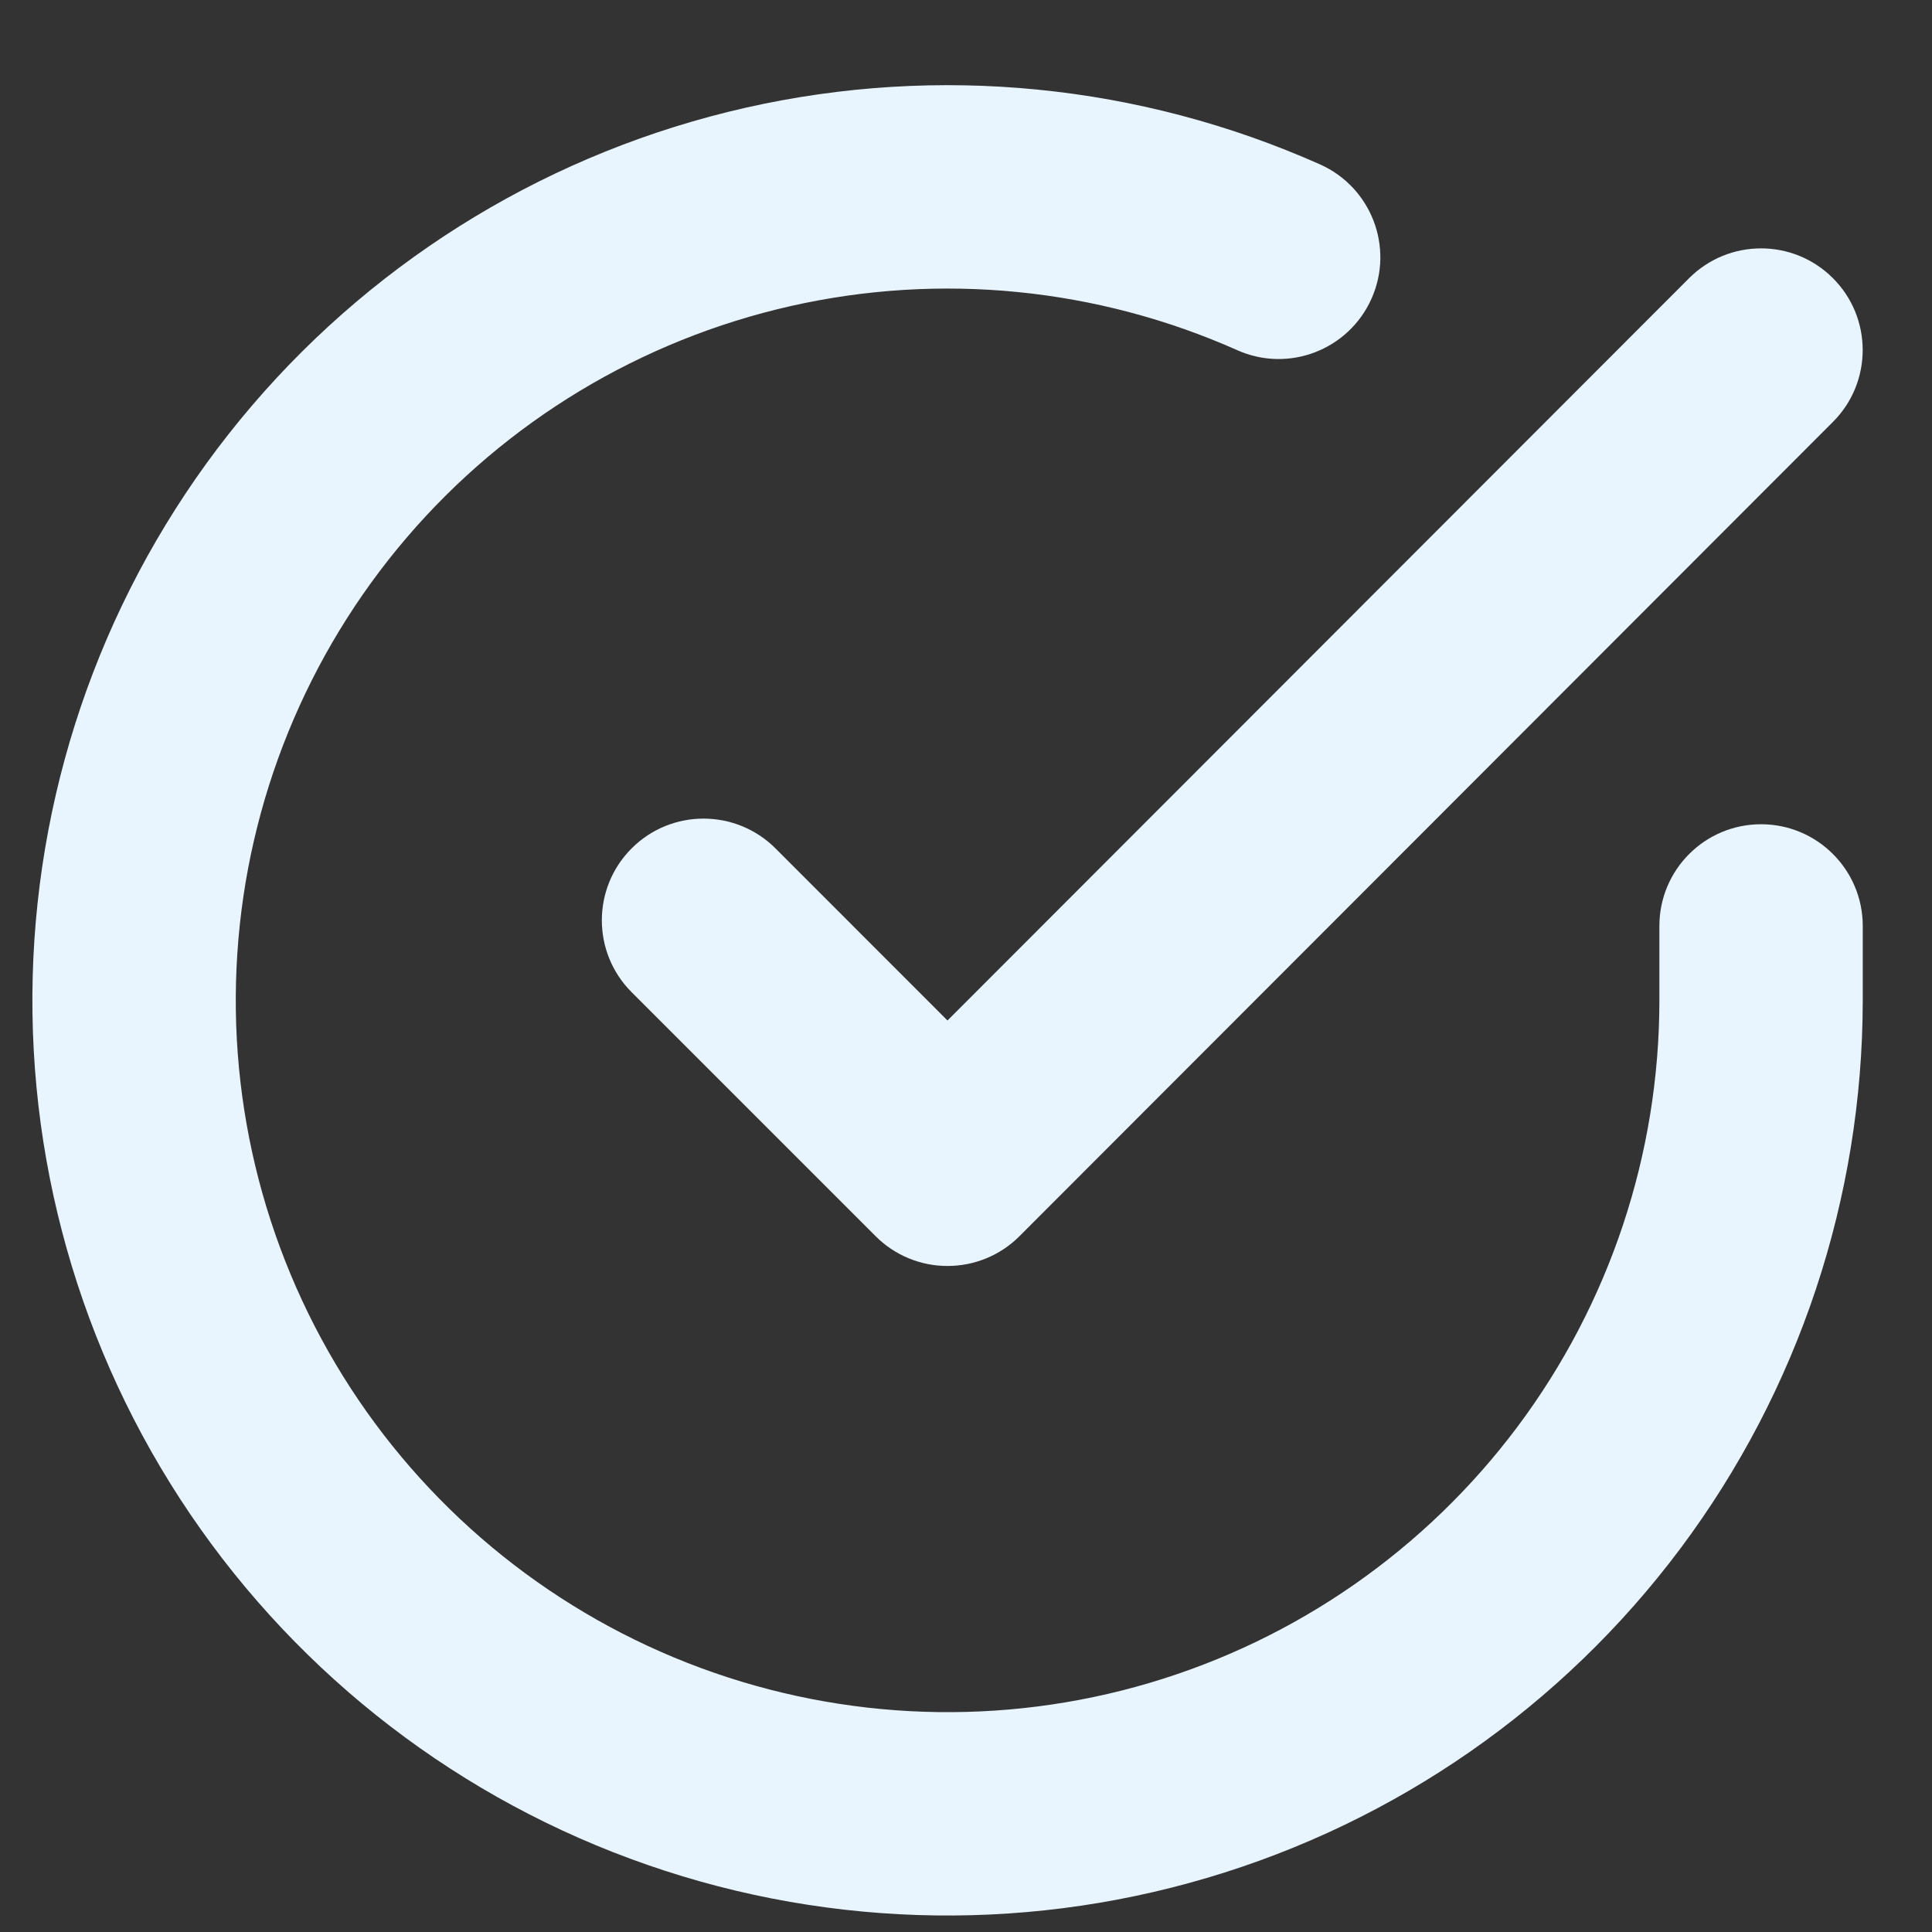 <svg width="19" height="19" viewBox="0 0 19 19" fill="none" xmlns="http://www.w3.org/2000/svg">
<rect x="0" y="0" width="19" height="19" fill="#333333" stroke="none"/>
<path fill-rule="evenodd" clip-rule="evenodd" d="M12.168 3.444C10.789 2.83 9.248 2.677 7.776 3.01C6.304 3.343 4.978 4.142 3.997 5.29C3.017 6.437 2.433 7.871 2.334 9.377C2.234 10.883 2.625 12.382 3.446 13.648C4.268 14.914 5.477 15.881 6.893 16.404C8.309 16.927 9.856 16.979 11.303 16.551C12.751 16.123 14.021 15.238 14.925 14.029C15.829 12.82 16.318 11.351 16.319 9.842V9.106C16.319 8.554 16.766 8.106 17.319 8.106C17.871 8.106 18.319 8.554 18.319 9.106V9.842C18.317 11.783 17.689 13.672 16.527 15.227C15.365 16.781 13.732 17.918 11.87 18.468C10.009 19.019 8.02 18.953 6.2 18.28C4.379 17.608 2.825 16.364 1.768 14.736C0.712 13.108 0.21 11.182 0.338 9.246C0.466 7.309 1.216 5.466 2.477 3.99C3.738 2.515 5.442 1.487 7.335 1.059C9.228 0.631 11.209 0.827 12.982 1.617C13.486 1.842 13.713 2.433 13.488 2.937C13.263 3.442 12.672 3.669 12.168 3.444Z" fill="#E8F4FE"/>
<path fill-rule="evenodd" clip-rule="evenodd" d="M18.025 2.735C18.416 3.125 18.416 3.759 18.026 4.149L10.026 12.157C9.839 12.345 9.584 12.45 9.319 12.45C9.054 12.451 8.799 12.345 8.612 12.158L6.212 9.758C5.821 9.367 5.821 8.734 6.212 8.343C6.602 7.953 7.235 7.953 7.626 8.343L9.318 10.036L16.611 2.736C17.002 2.345 17.635 2.345 18.025 2.735Z" fill="#E8F4FE"/>
</svg>
